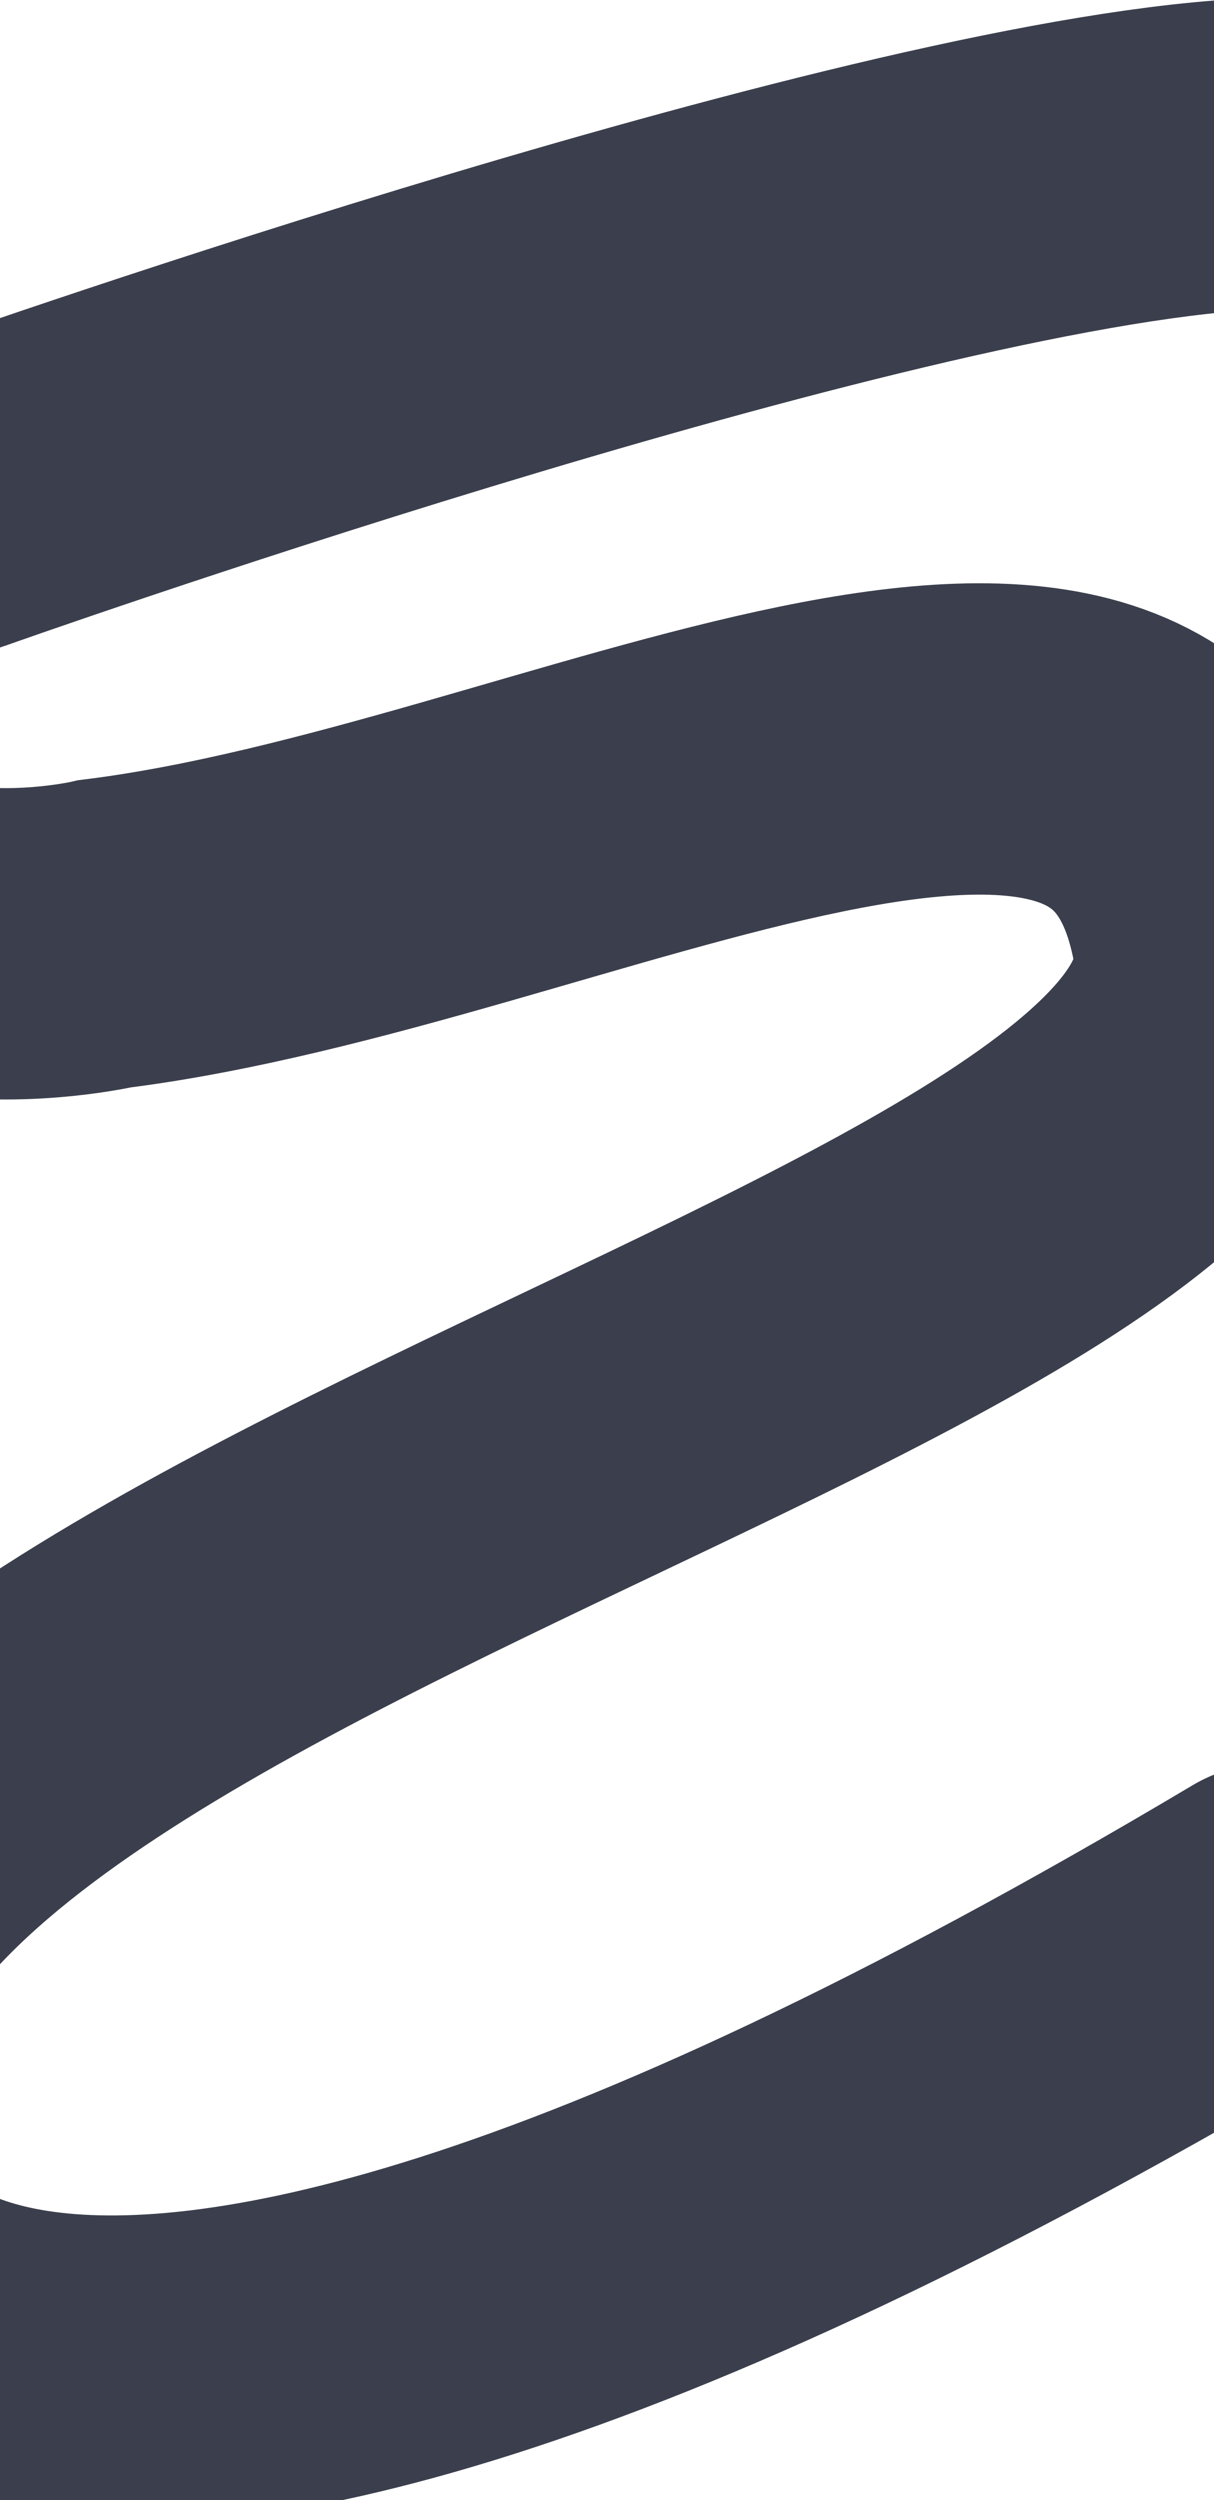 <svg width="390" height="803" viewBox="0 0 390 803" fill="none" xmlns="http://www.w3.org/2000/svg">
<path d="M394.184 50C268.335 59.681 -13.816 159.846 -13.816 159.846C-13.816 159.846 -90.347 183.343 -78.817 246.346C-64.816 322.846 33.725 299.899 33.725 299.899C182.184 281.346 369.82 168.899 394.184 299.899C418.547 430.899 -139.316 516.846 -64.817 707.346C-64.817 707.346 -28.816 876.846 408.684 616.346" stroke="#3B3F4D" stroke-width="100" stroke-linecap="round"/>
</svg>
